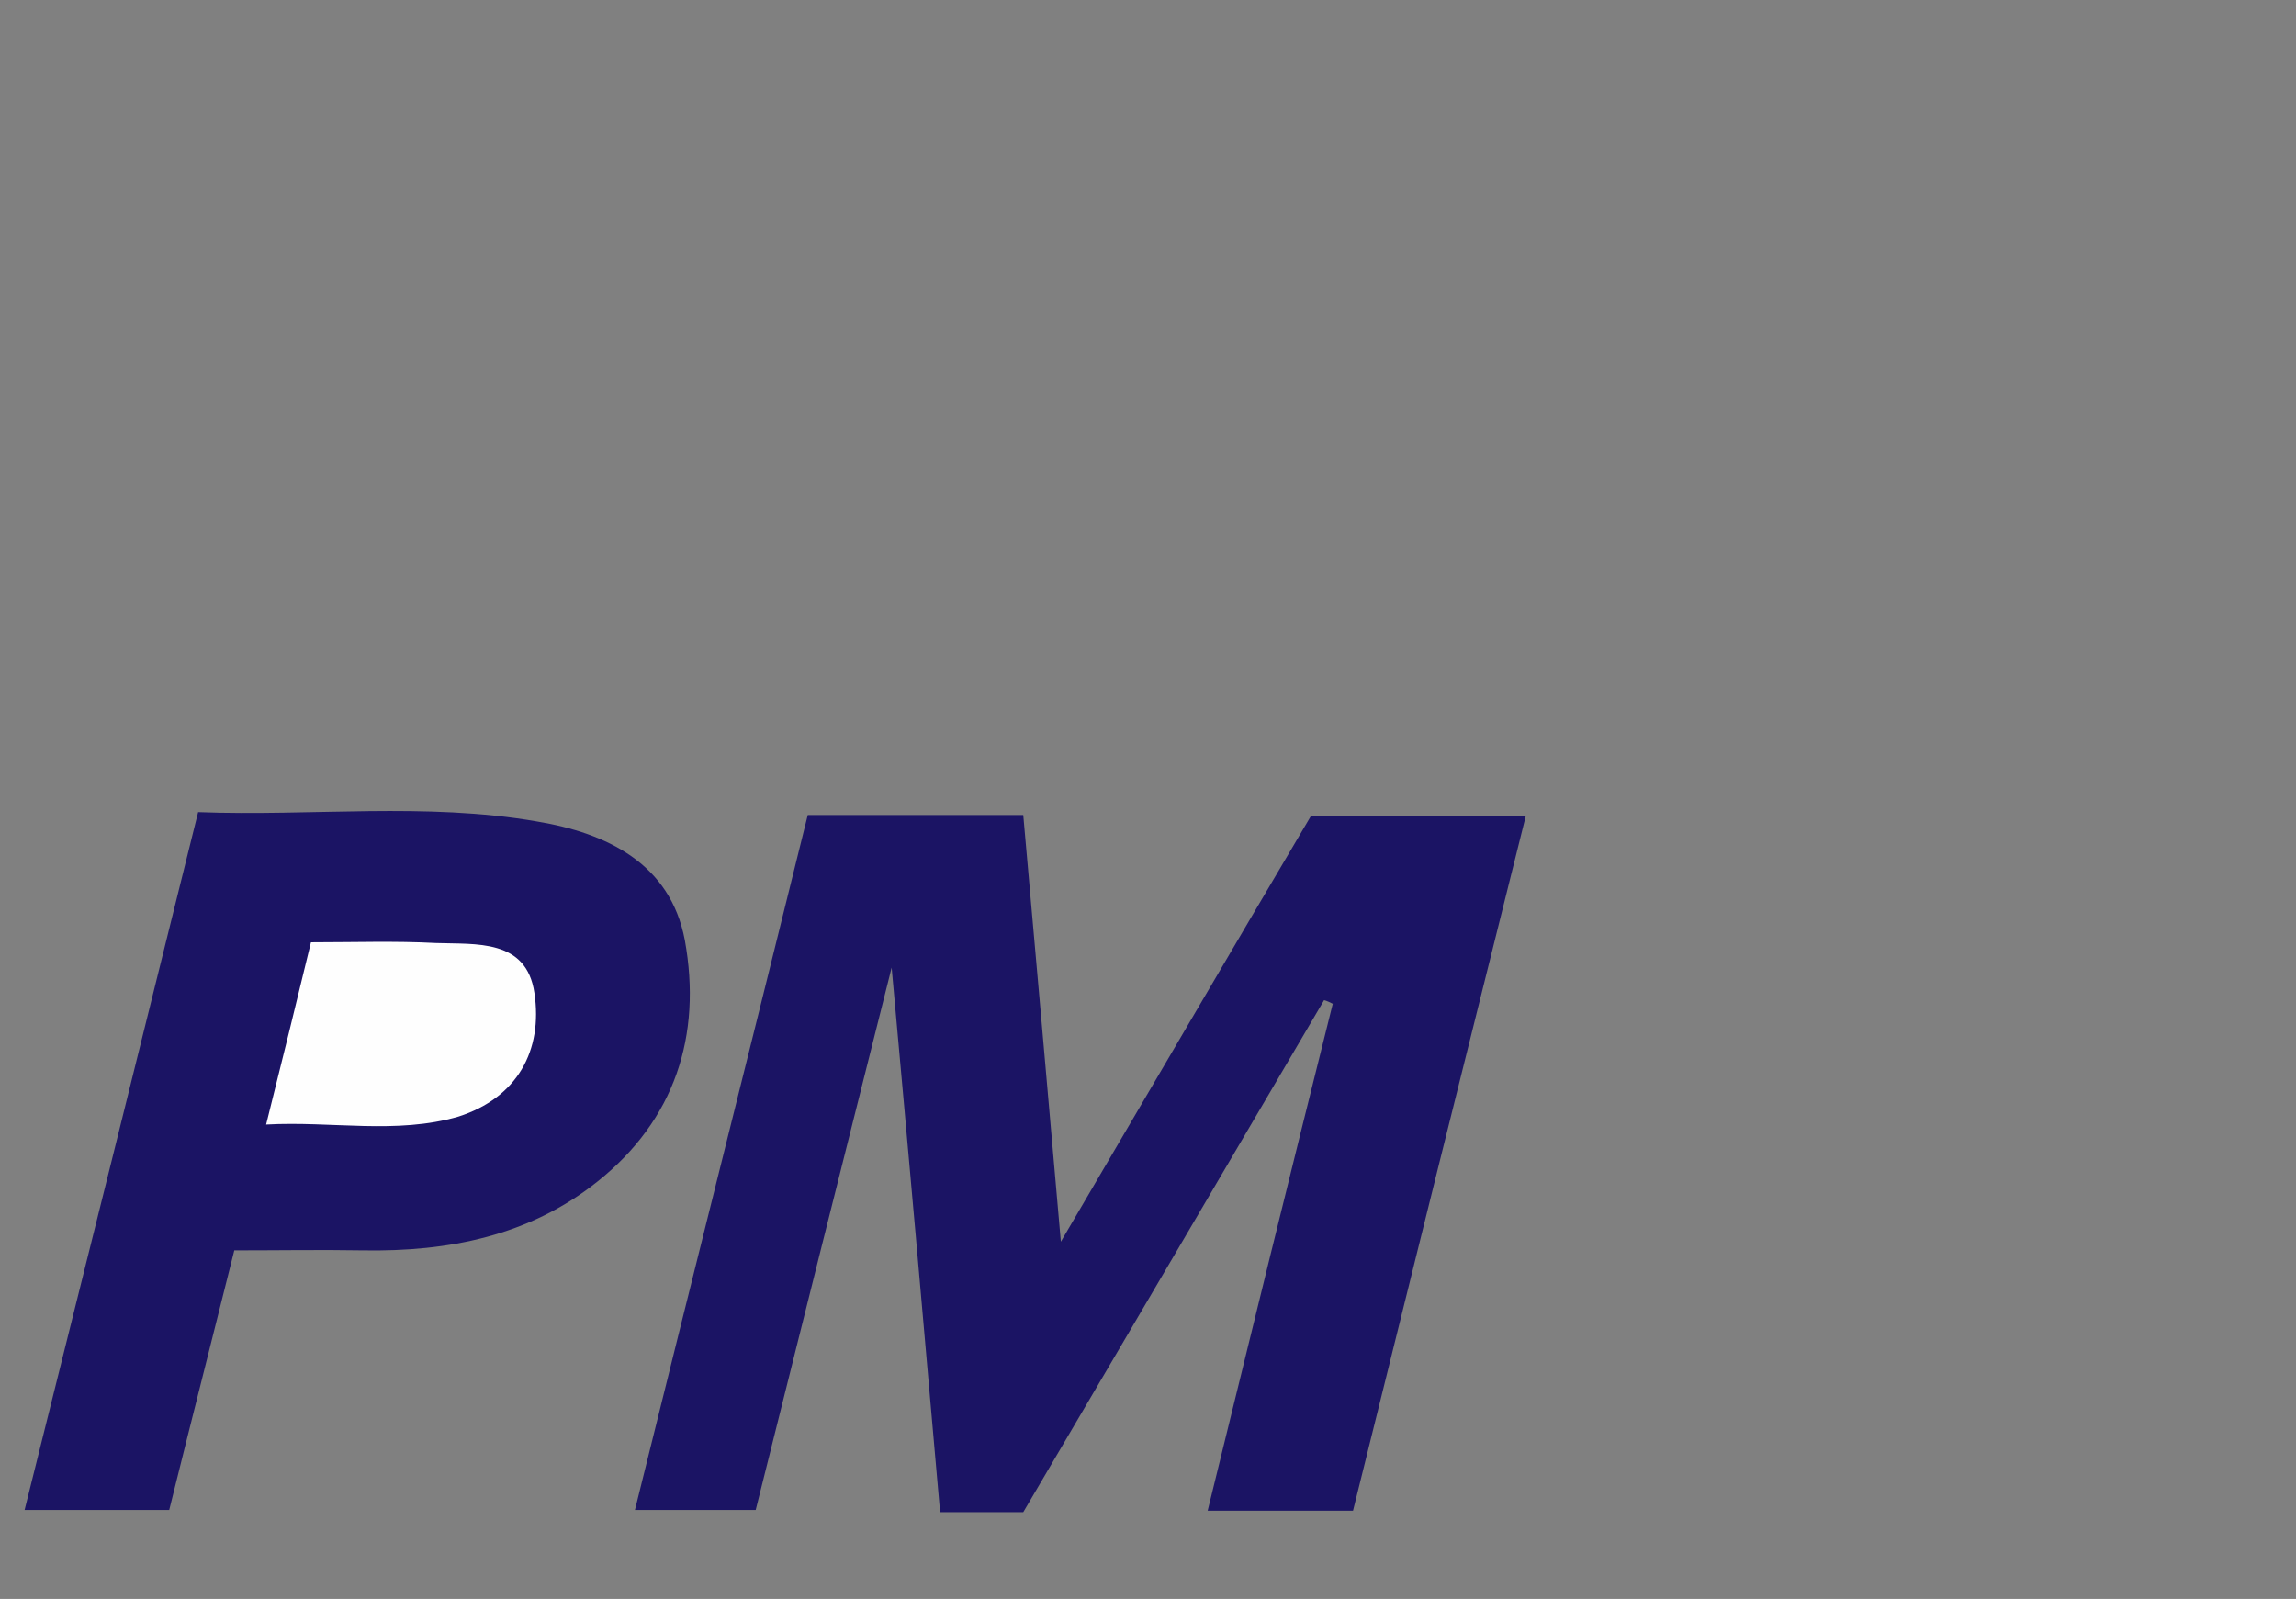 <?xml version="1.0" encoding="utf-8"?>
<!-- Generator: Adobe Illustrator 26.1.0, SVG Export Plug-In . SVG Version: 6.00 Build 0)  -->
<svg version="1.1" id="Layer_1" xmlns="http://www.w3.org/2000/svg" xmlns:xlink="http://www.w3.org/1999/xlink" x="0px" y="0px"
	 viewBox="0 0 317.5 221.1" style="enable-background:new 0 0 317.5 221.1;" xml:space="preserve">
<rect x="0" y="0" width="317.5" height="221.1" fill="#808080" stroke="none"/>
<style type="text/css">
	.st0{fill:#1B1464;}
	.st1{fill:#FEFEFE;}
</style>
<path class="st0" d="M123.3,133.8c-6.9,27.4-12.8,51-18.8,75c-5.5,0-10.7,0-16.7,0c8-32.3,16-64.1,23.9-96.1c10.1,0,19.6,0,29.8,0
	c1.7,19.2,3.4,38.3,5.2,59c12.1-20.6,23.3-39.8,34.6-58.9c9.8,0,19.3,0,29.7,0c-8.1,32.4-16,64.2-23.9,96.1c-6.8,0-13,0-20.1,0
	c5.8-23.7,11.5-46.9,17.3-70.1c-0.4-0.2-0.8-0.4-1.2-0.5c-13.9,23.7-27.8,47.3-41.6,70.8c-3.9,0-7.4,0-11.5,0
	C127.9,185,125.8,161.3,123.3,133.8z"/>
<path class="st0" d="M23.4,208.8c-6.9,0-12.9,0-20,0c8.1-32.4,16-64.2,24-96.5c15.8,0.6,31.4-1.4,46.9,1.3
	c9.6,1.6,18.4,5.8,20.4,16.4c2.4,13.2-1.4,24.9-12.1,33.4c-9.4,7.5-20.6,9.7-32.4,9.5c-5.8-0.1-11.6,0-17.8,0
	C29.4,184.9,26.4,196.7,23.4,208.8z"/>
<path class="st1" d="M36.8,155.5c2.2-8.8,4.2-16.9,6.2-25.2c6,0,11.6-0.2,17.3,0.1c5.5,0.2,12.5-0.6,13.6,6.9
	c1.2,8-2.4,14.5-10.5,17.1C54.8,156.9,45.9,155,36.8,155.5z"/>
</svg>
